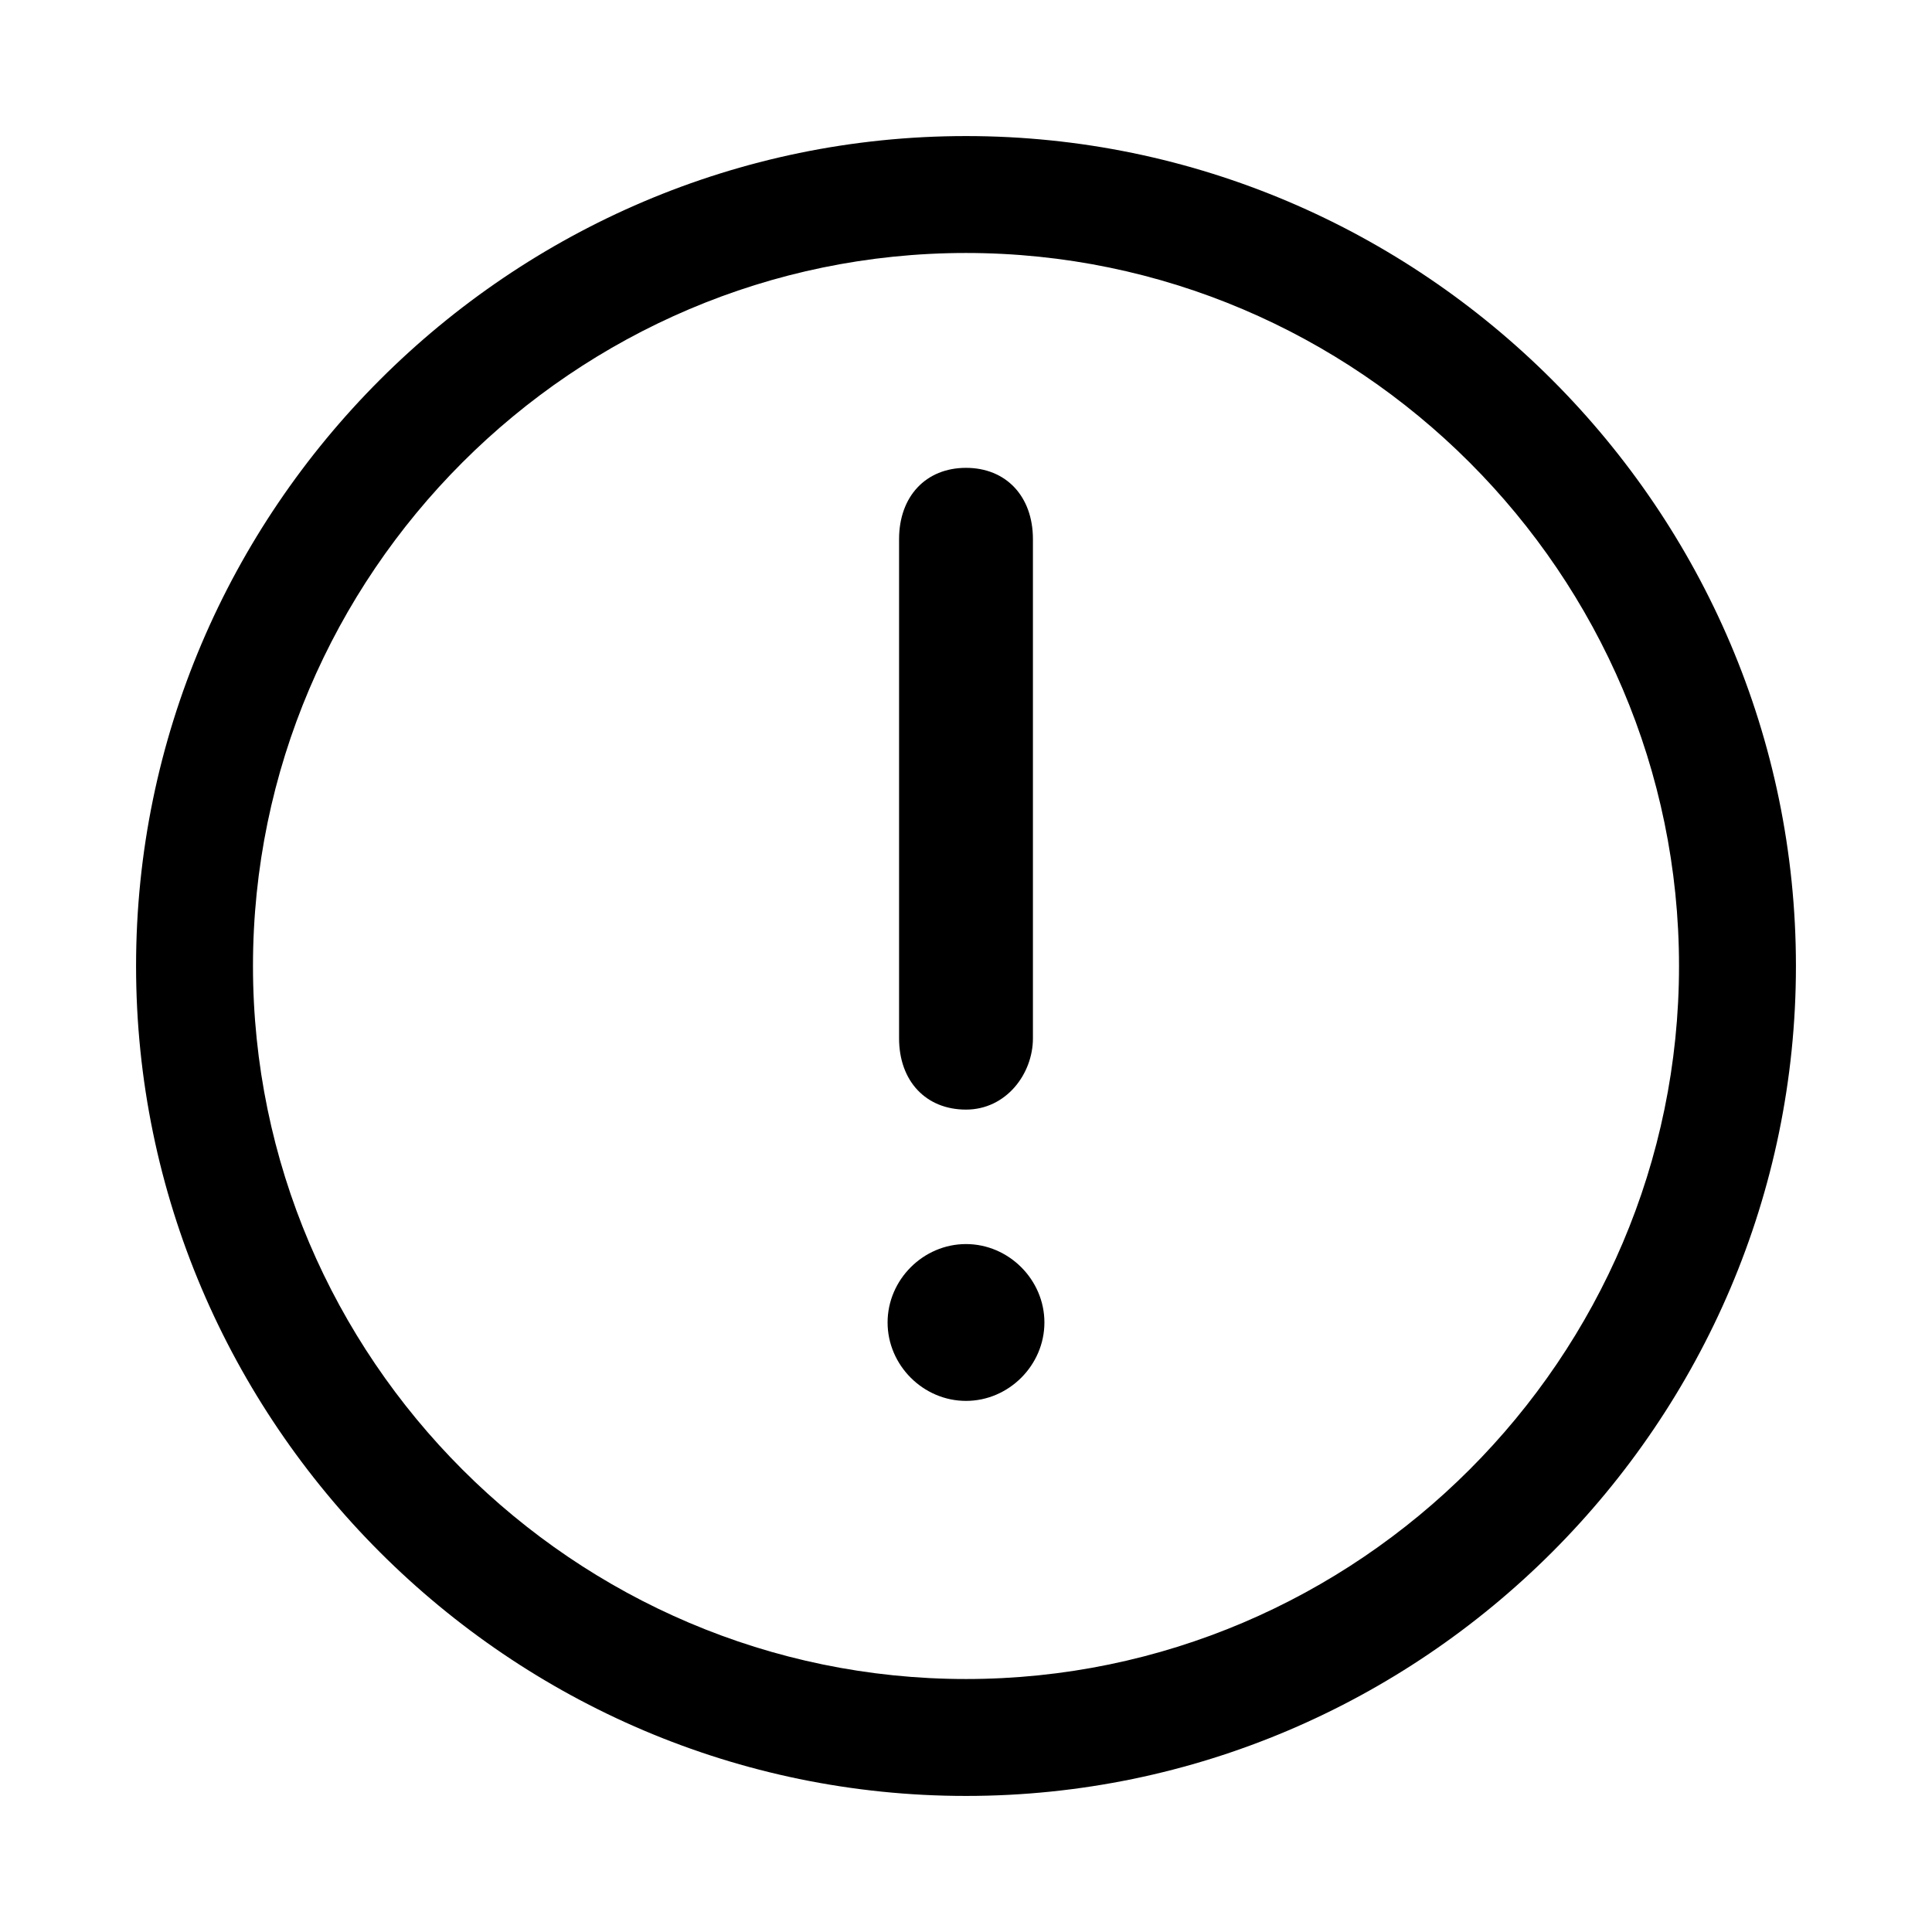 <svg xmlns="http://www.w3.org/2000/svg" width="70" height="70" viewBox="0 0 70 70">
  <g transform="translate(4 4)">
    <path d="M31,0.93 C47.538,0.93 61.07,14.461 61.07,31 C61.07,47.538 47.538,61.07 31,61.07 C14.461,61.07 0.93,47.538 0.93,31 C0.93,14.461 14.461,0.93 31,0.93 Z M31,5.166 C16.791,5.166 5.166,16.791 5.166,31 C5.166,45.209 16.791,56.834 31,56.834 C45.209,56.834 56.834,45.209 56.834,31 C56.834,16.791 45.209,5.166 31,5.166 Z"/>
    <path d="M31 36.203C29.546 36.203 28.575 35.169 28.575 33.619L28.575 15.535C28.575 13.985 29.546 12.951 31 12.951 32.454 12.951 33.425 13.985 33.425 15.535L33.425 33.619C33.425 34.91 32.454 36.203 31 36.203zM31 41.075C32.55 41.075 33.841 42.366 33.841 43.916 33.841 45.466 32.55 46.757 31 46.757 29.45 46.757 28.159 45.466 28.159 43.916 28.159 42.366 29.45 41.075 31 41.075z"/>
  </g>
</svg>
